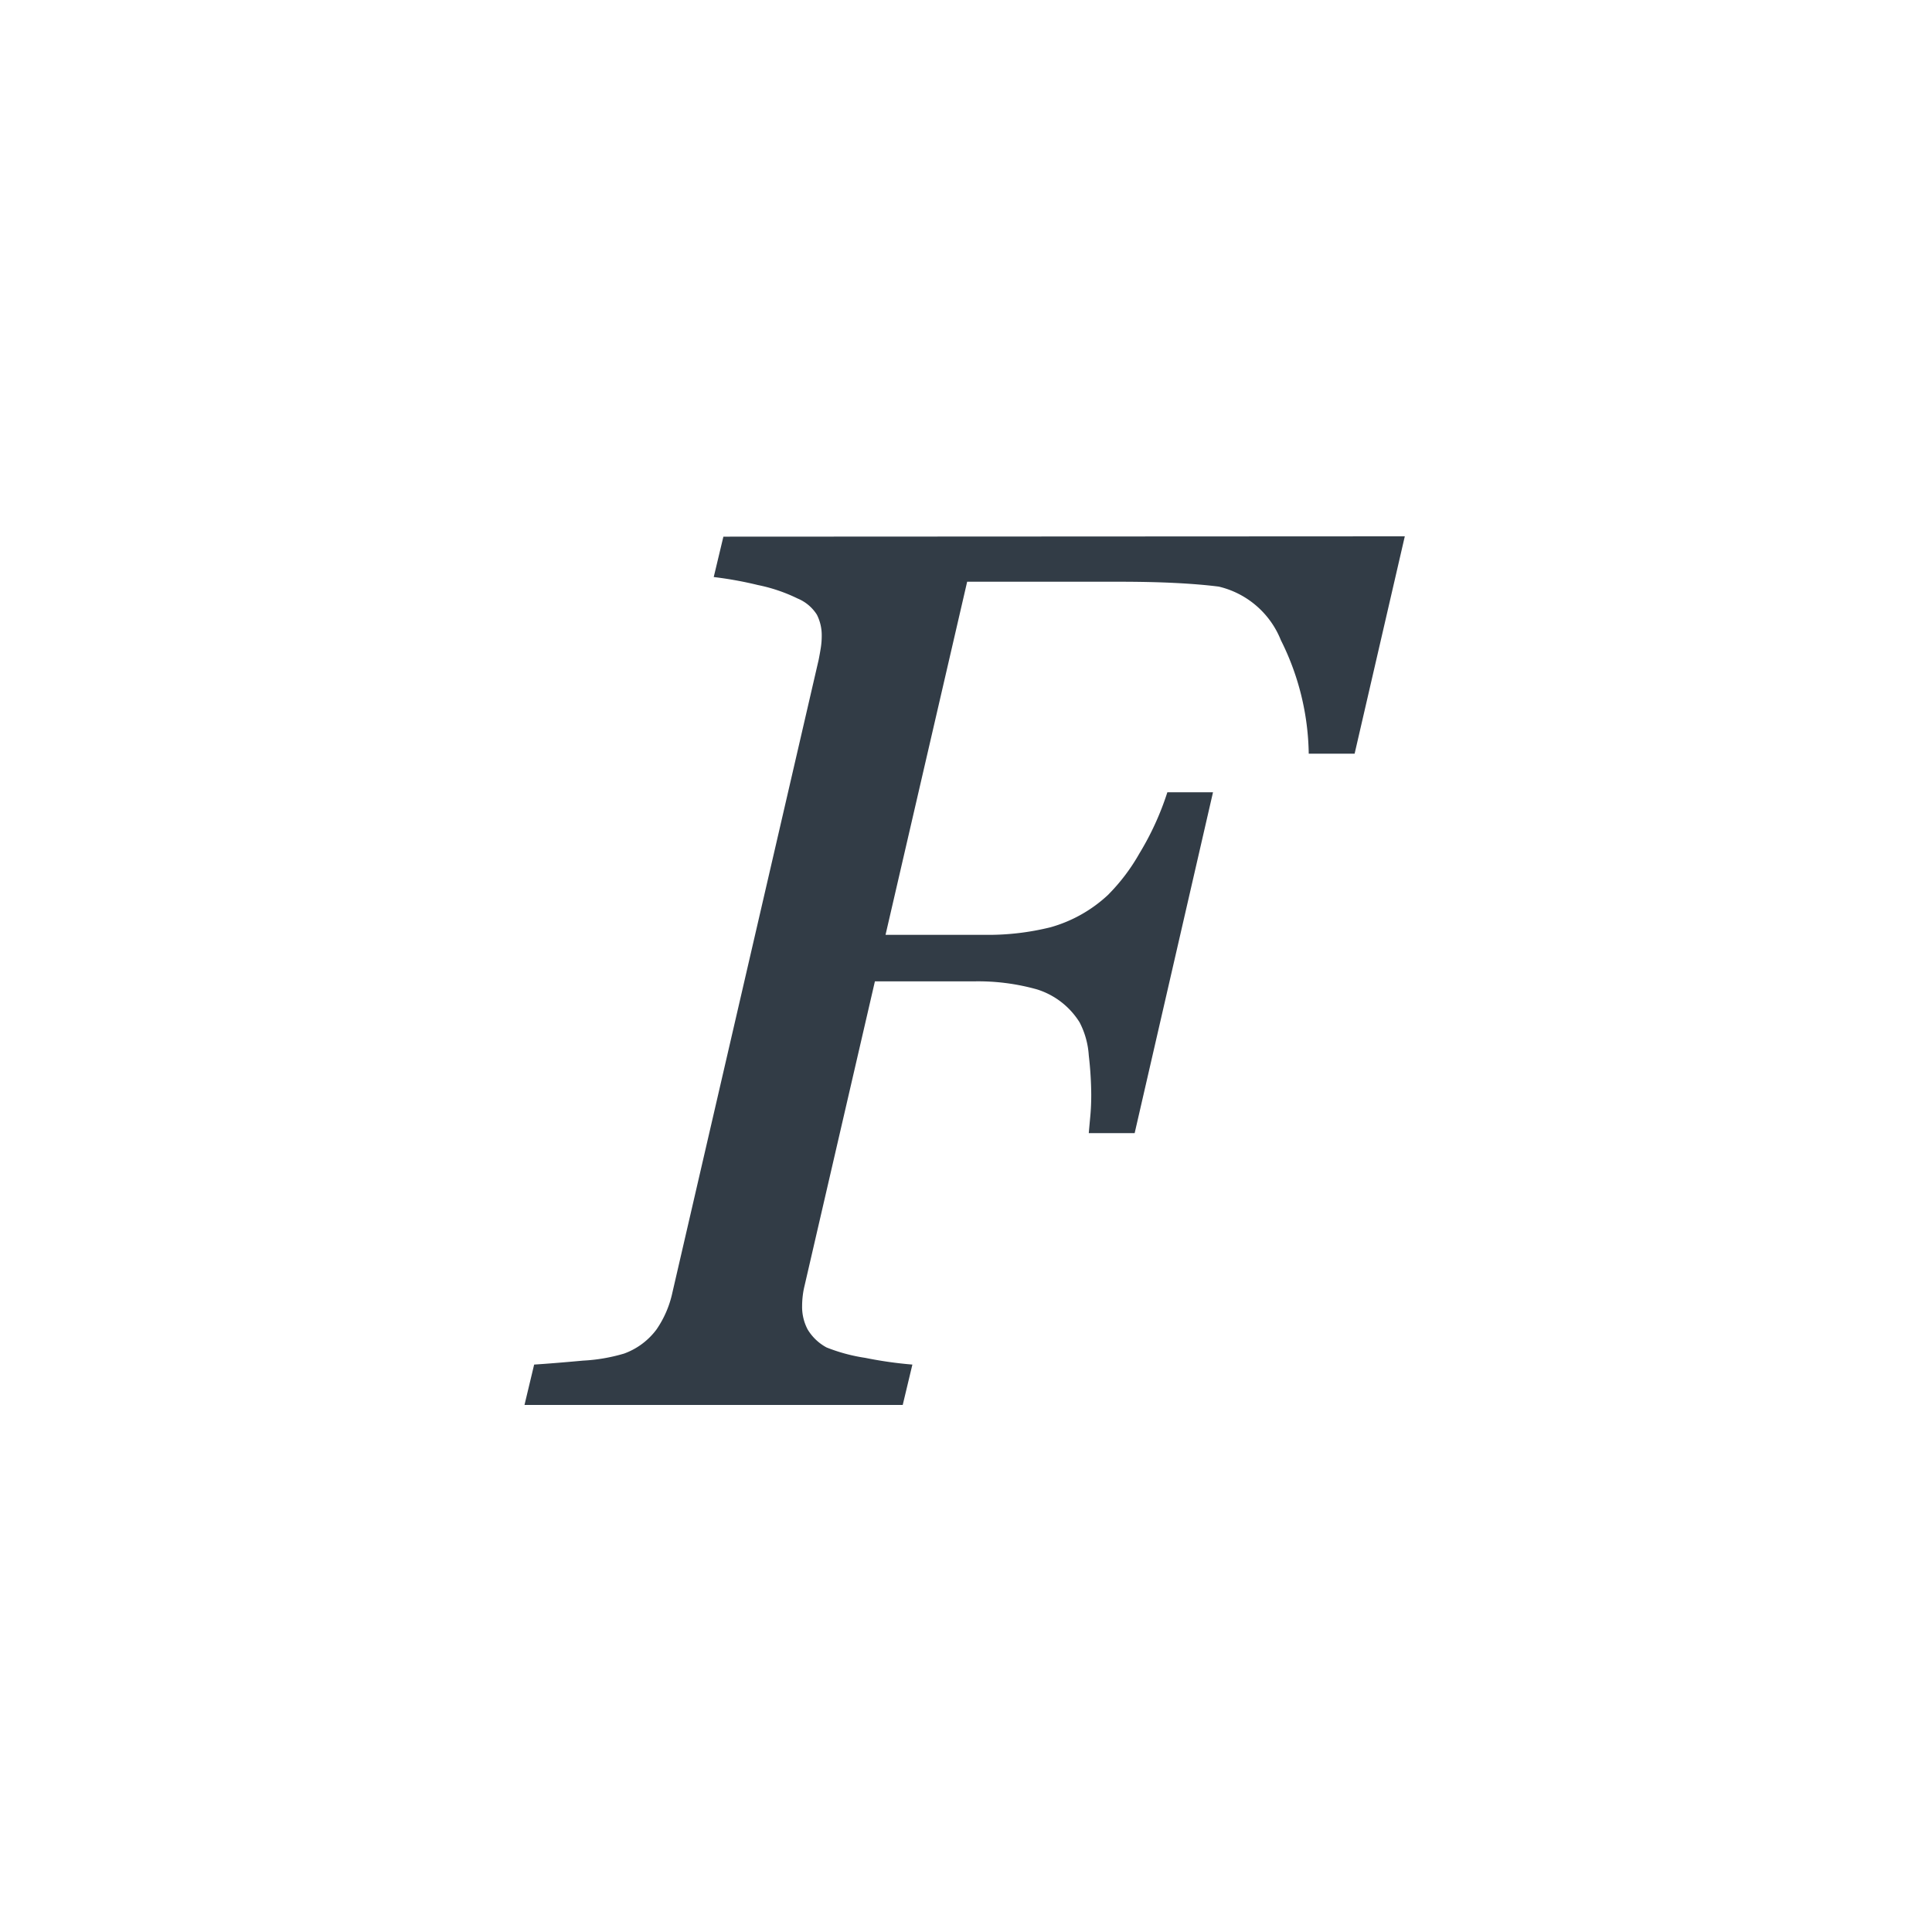 <svg xmlns="http://www.w3.org/2000/svg" width="40" height="40" viewBox="0 0 40 40"><defs><style>.a{fill:#fff;opacity:0;}.b{fill:none;}.c{fill:#323c46;}</style></defs><rect class="a" width="40" height="40"/><g transform="translate(0 0.079)"><rect class="b" width="40" height="40" transform="translate(0 -0.079)"/><path class="c" d="M126.971,110.471l-1.039,4.5h-.95a5.4,5.4,0,0,0-.577-2.35,1.84,1.84,0,0,0-1.286-1.109q-.393-.05-.919-.076t-1.21-.025h-3.08l-1.69,7.311h2.072a5.352,5.352,0,0,0,1.348-.158,2.887,2.887,0,0,0,1.182-.665,4.015,4.015,0,0,0,.654-.862,5.905,5.905,0,0,0,.579-1.267H123l-1.622,7.057h-.95q.013-.152.032-.355t.019-.443a7.45,7.45,0,0,0-.051-.811,1.713,1.713,0,0,0-.19-.684,1.6,1.6,0,0,0-.887-.684,4.5,4.5,0,0,0-1.293-.165H116l-1.456,6.3a1.65,1.65,0,0,0-.038.209,1.764,1.764,0,0,0-.013.209,1,1,0,0,0,.114.488,1.019,1.019,0,0,0,.393.374,3.6,3.6,0,0,0,.8.215,8.328,8.328,0,0,0,.976.139l-.2.836h-7.831l.2-.836q.393-.025,1.014-.082a3.62,3.62,0,0,0,.849-.146,1.454,1.454,0,0,0,.671-.5,2.14,2.14,0,0,0,.329-.766l3.028-13.1q.025-.126.044-.247a1.58,1.58,0,0,0,.019-.247.941.941,0,0,0-.1-.437.862.862,0,0,0-.4-.336,3.412,3.412,0,0,0-.824-.279,7.666,7.666,0,0,0-.912-.165l.2-.836Z" transform="translate(-97.886 -99.446)"/></g></svg>